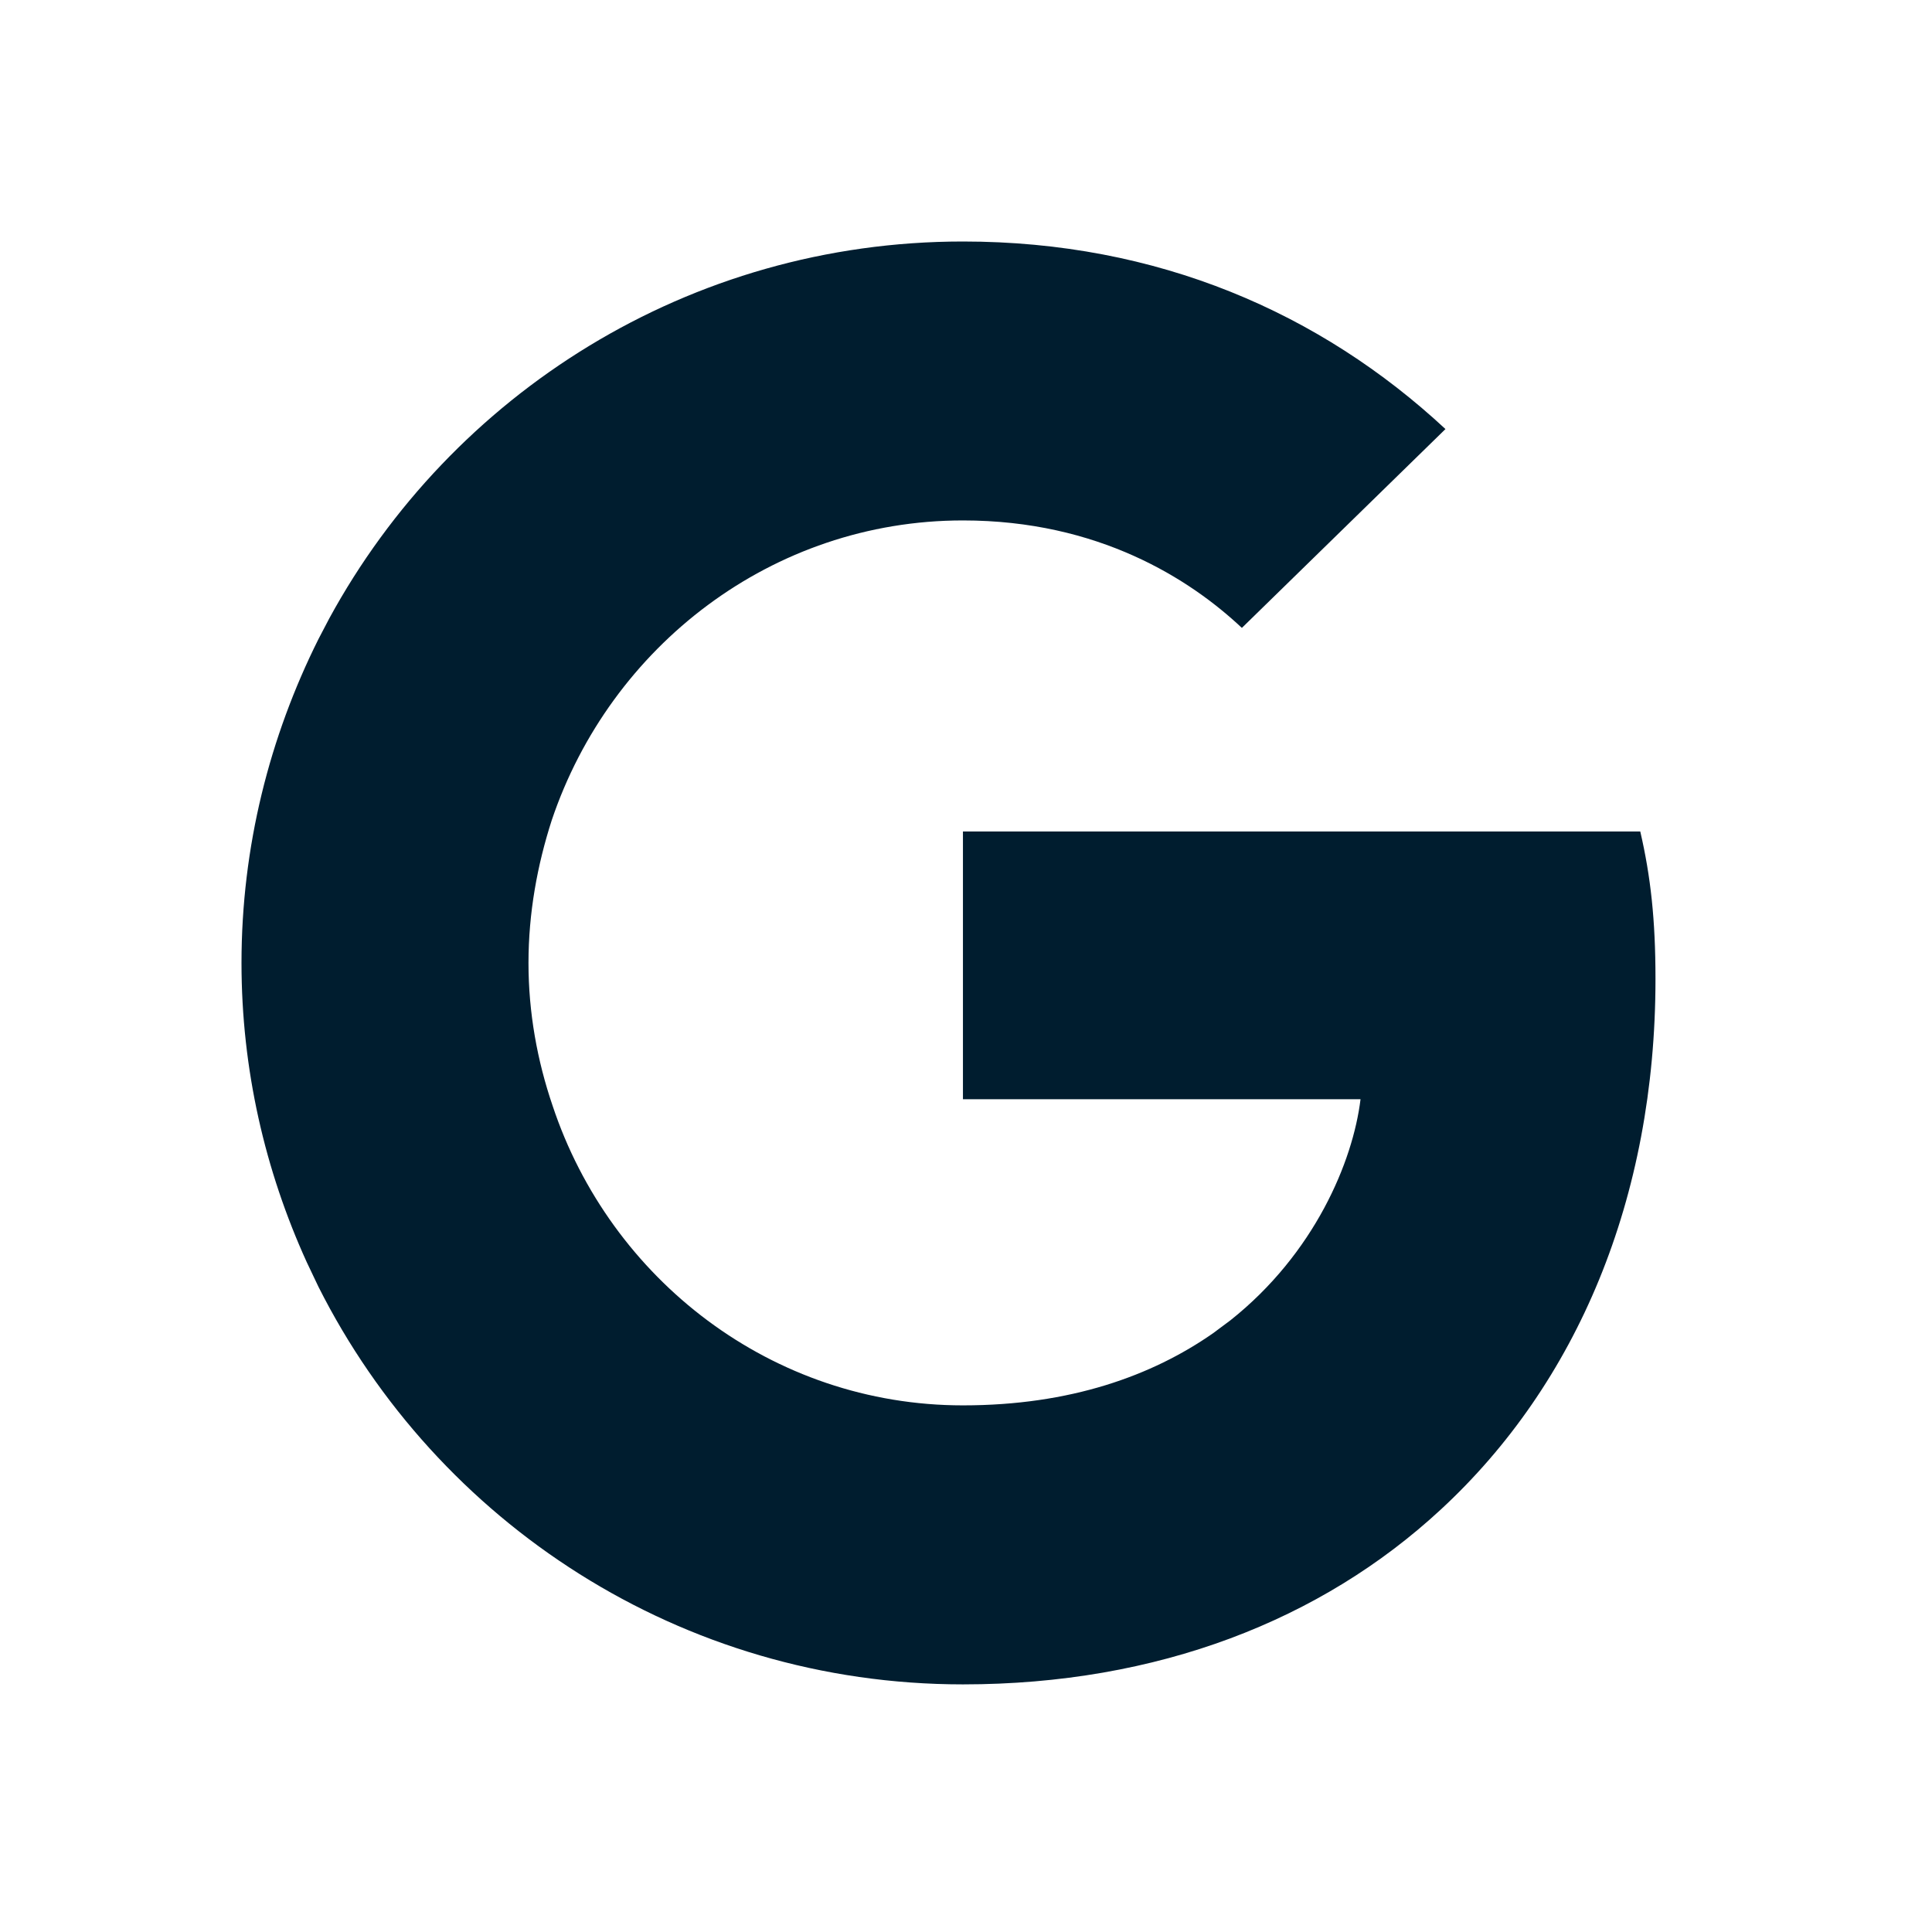 <svg xmlns="http://www.w3.org/2000/svg" width="24" height="24" viewBox="0 0 24 24">
  <path fill="#001D2F" fill-rule="evenodd" d="M11.962,3 C14.381,3 16.403,3.886 17.956,5.33 L17.956,5.33 L15.427,7.8 C14.78,7.192 13.645,6.465 11.962,6.465 C9.592,6.465 7.581,8.029 6.854,10.189 C6.674,10.747 6.565,11.344 6.565,11.962 C6.565,12.579 6.674,13.177 6.864,13.734 C7.581,15.895 9.592,17.458 11.962,17.458 C13.296,17.458 14.312,17.09 15.069,16.562 L15.069,16.562 L15.285,16.401 C16.329,15.572 16.807,14.429 16.901,13.655 L16.901,13.655 L11.962,13.655 L11.962,10.329 L20.376,10.329 C20.505,10.886 20.565,11.424 20.565,12.161 C20.565,14.889 19.589,17.19 17.897,18.753 C16.413,20.127 14.381,20.924 11.962,20.924 C8.457,20.924 5.43,18.912 3.956,15.985 L3.956,15.985 L3.81,15.678 C3.293,14.542 3,13.285 3,11.962 C3,10.518 3.349,9.154 3.956,7.939 L3.956,7.939 L4.09,7.683 C5.608,4.895 8.56,3 11.962,3 Z"/>
</svg>
